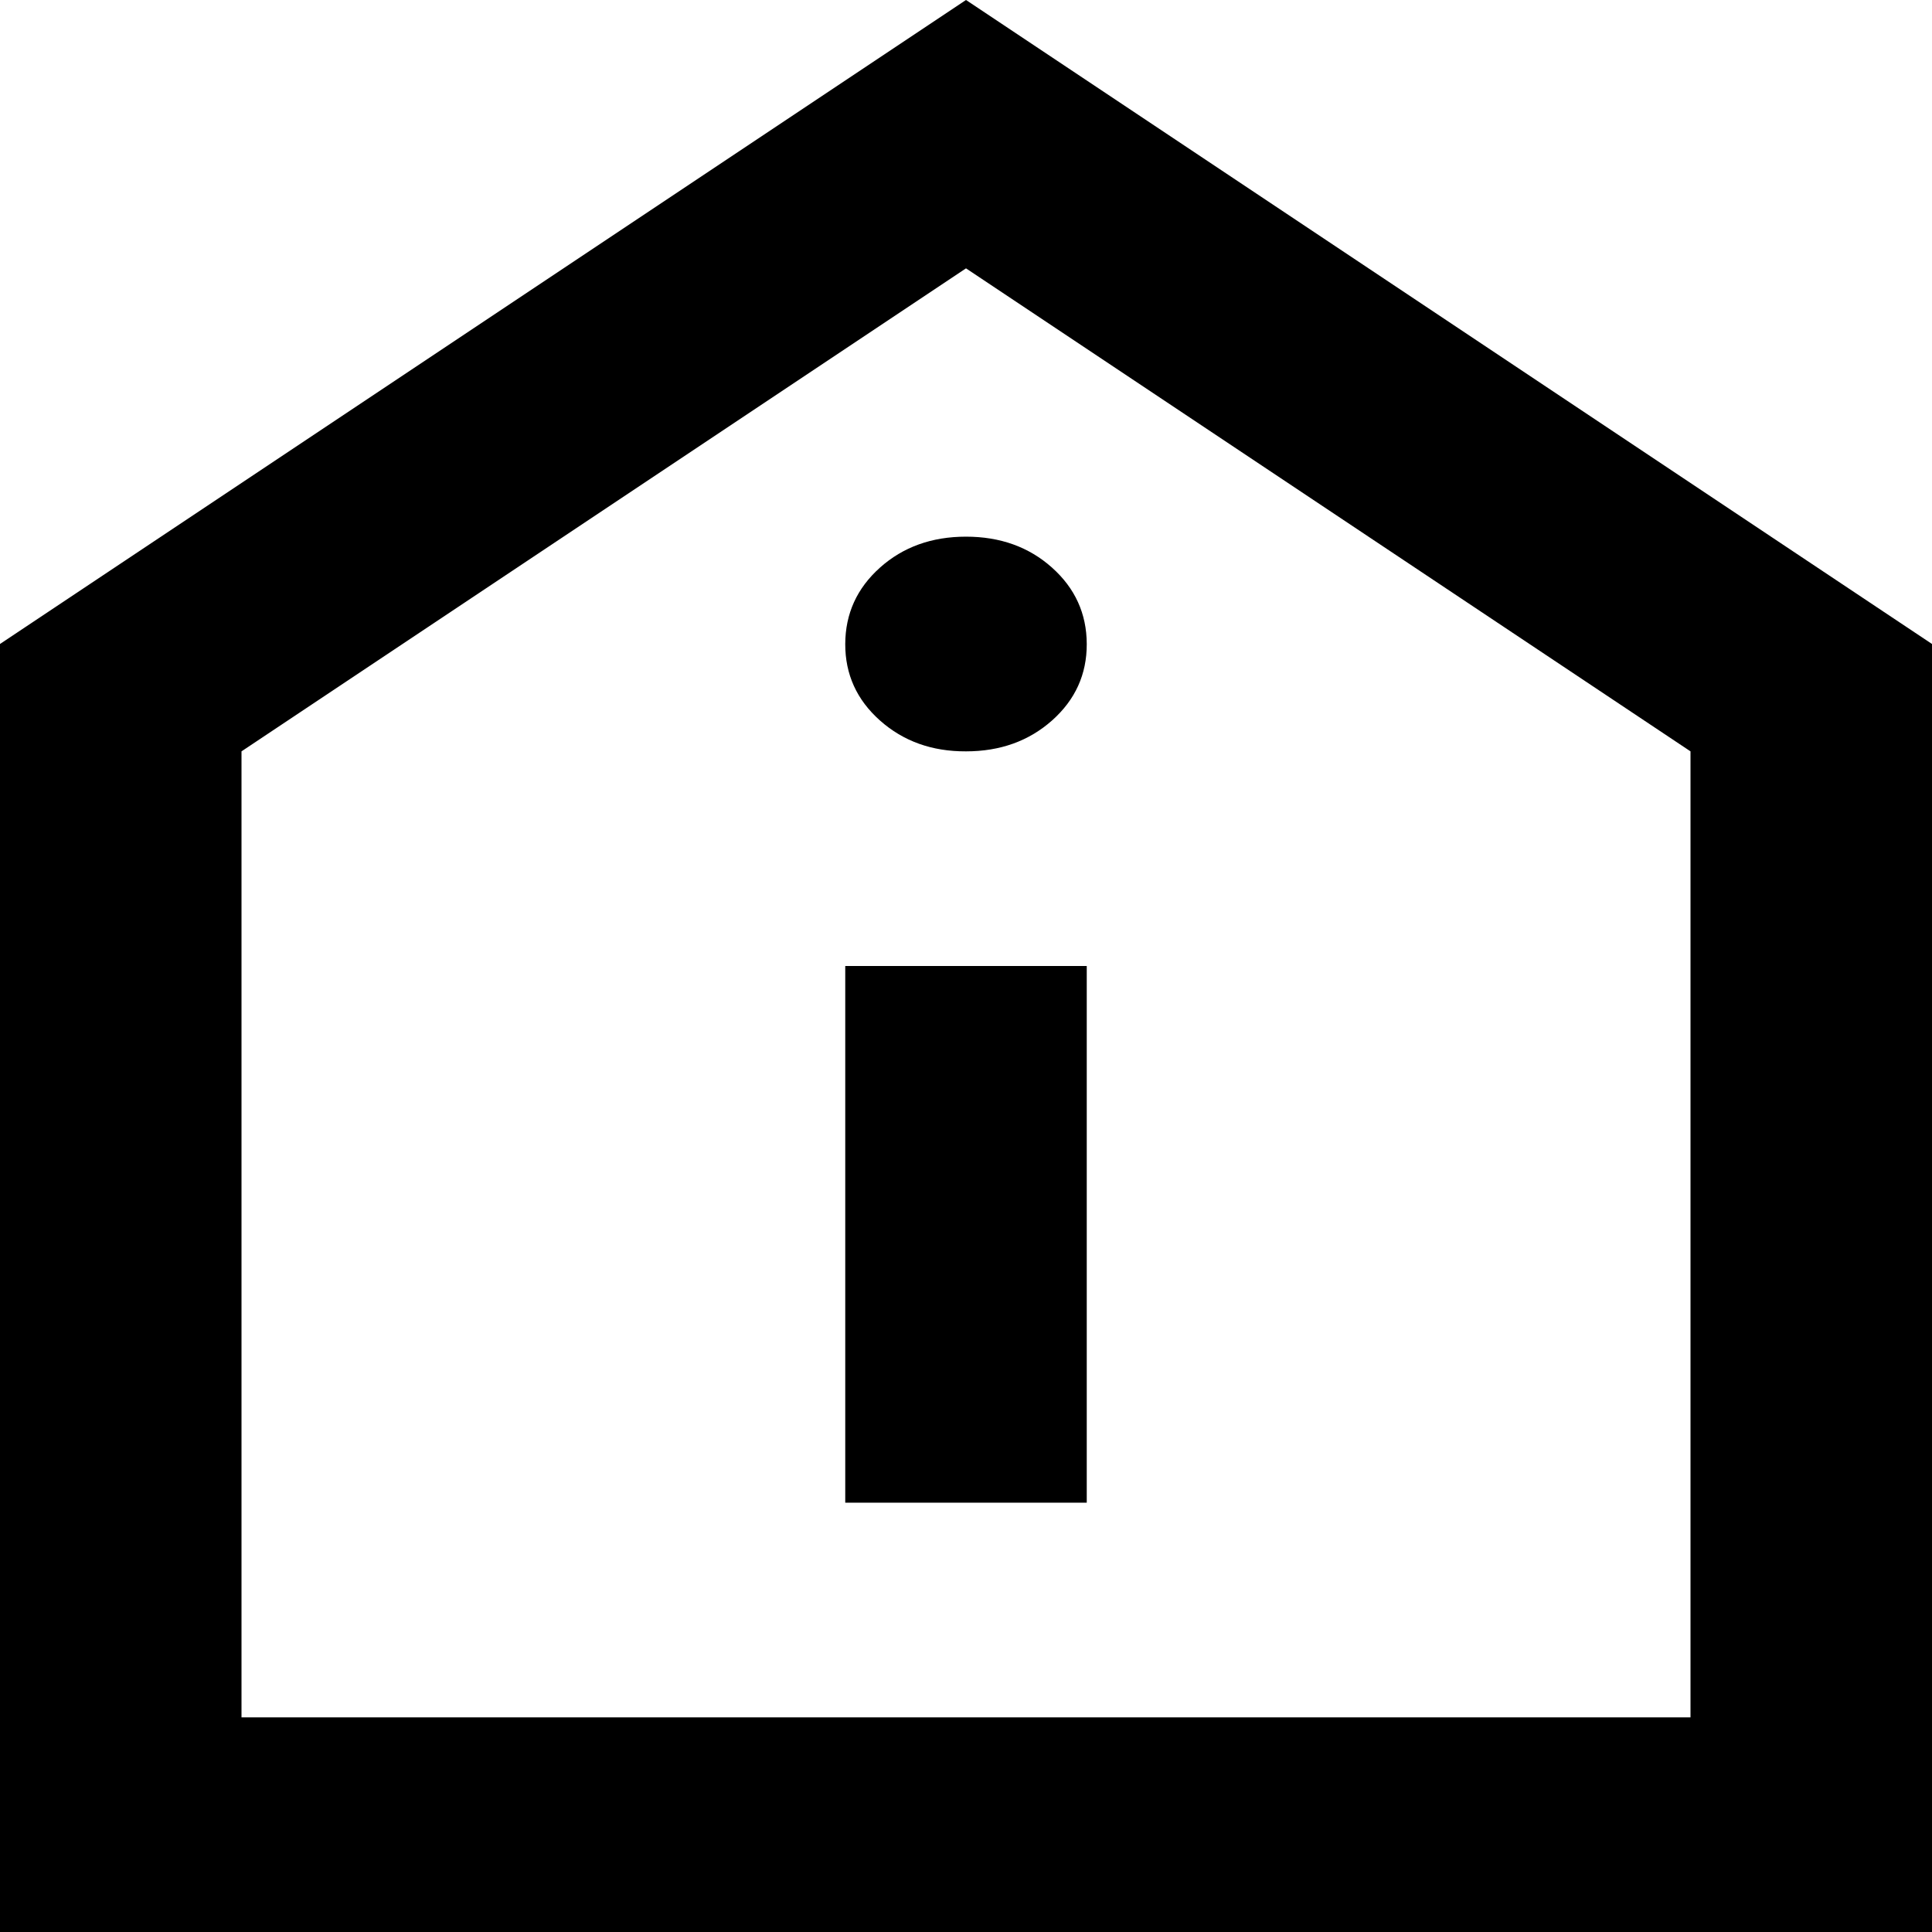 <svg width="40" height="40" viewBox="0 0 40 40" fill="none" xmlns="http://www.w3.org/2000/svg">
<path d="M17.5 31.111H22.5V20H17.5V31.111ZM20 15.556C20.708 15.556 21.302 15.342 21.782 14.916C22.262 14.489 22.502 13.961 22.5 13.333C22.498 12.705 22.258 12.178 21.78 11.751C21.302 11.324 20.708 11.111 20 11.111C19.292 11.111 18.698 11.324 18.22 11.751C17.742 12.178 17.502 12.705 17.5 13.333C17.498 13.961 17.738 14.49 18.22 14.918C18.702 15.346 19.295 15.559 20 15.556ZM0 40V13.333L20 0L40 13.333V40H0ZM5 35.556H35V15.556L20 5.556L5 15.556V35.556Z" fill="black"/>
</svg>
